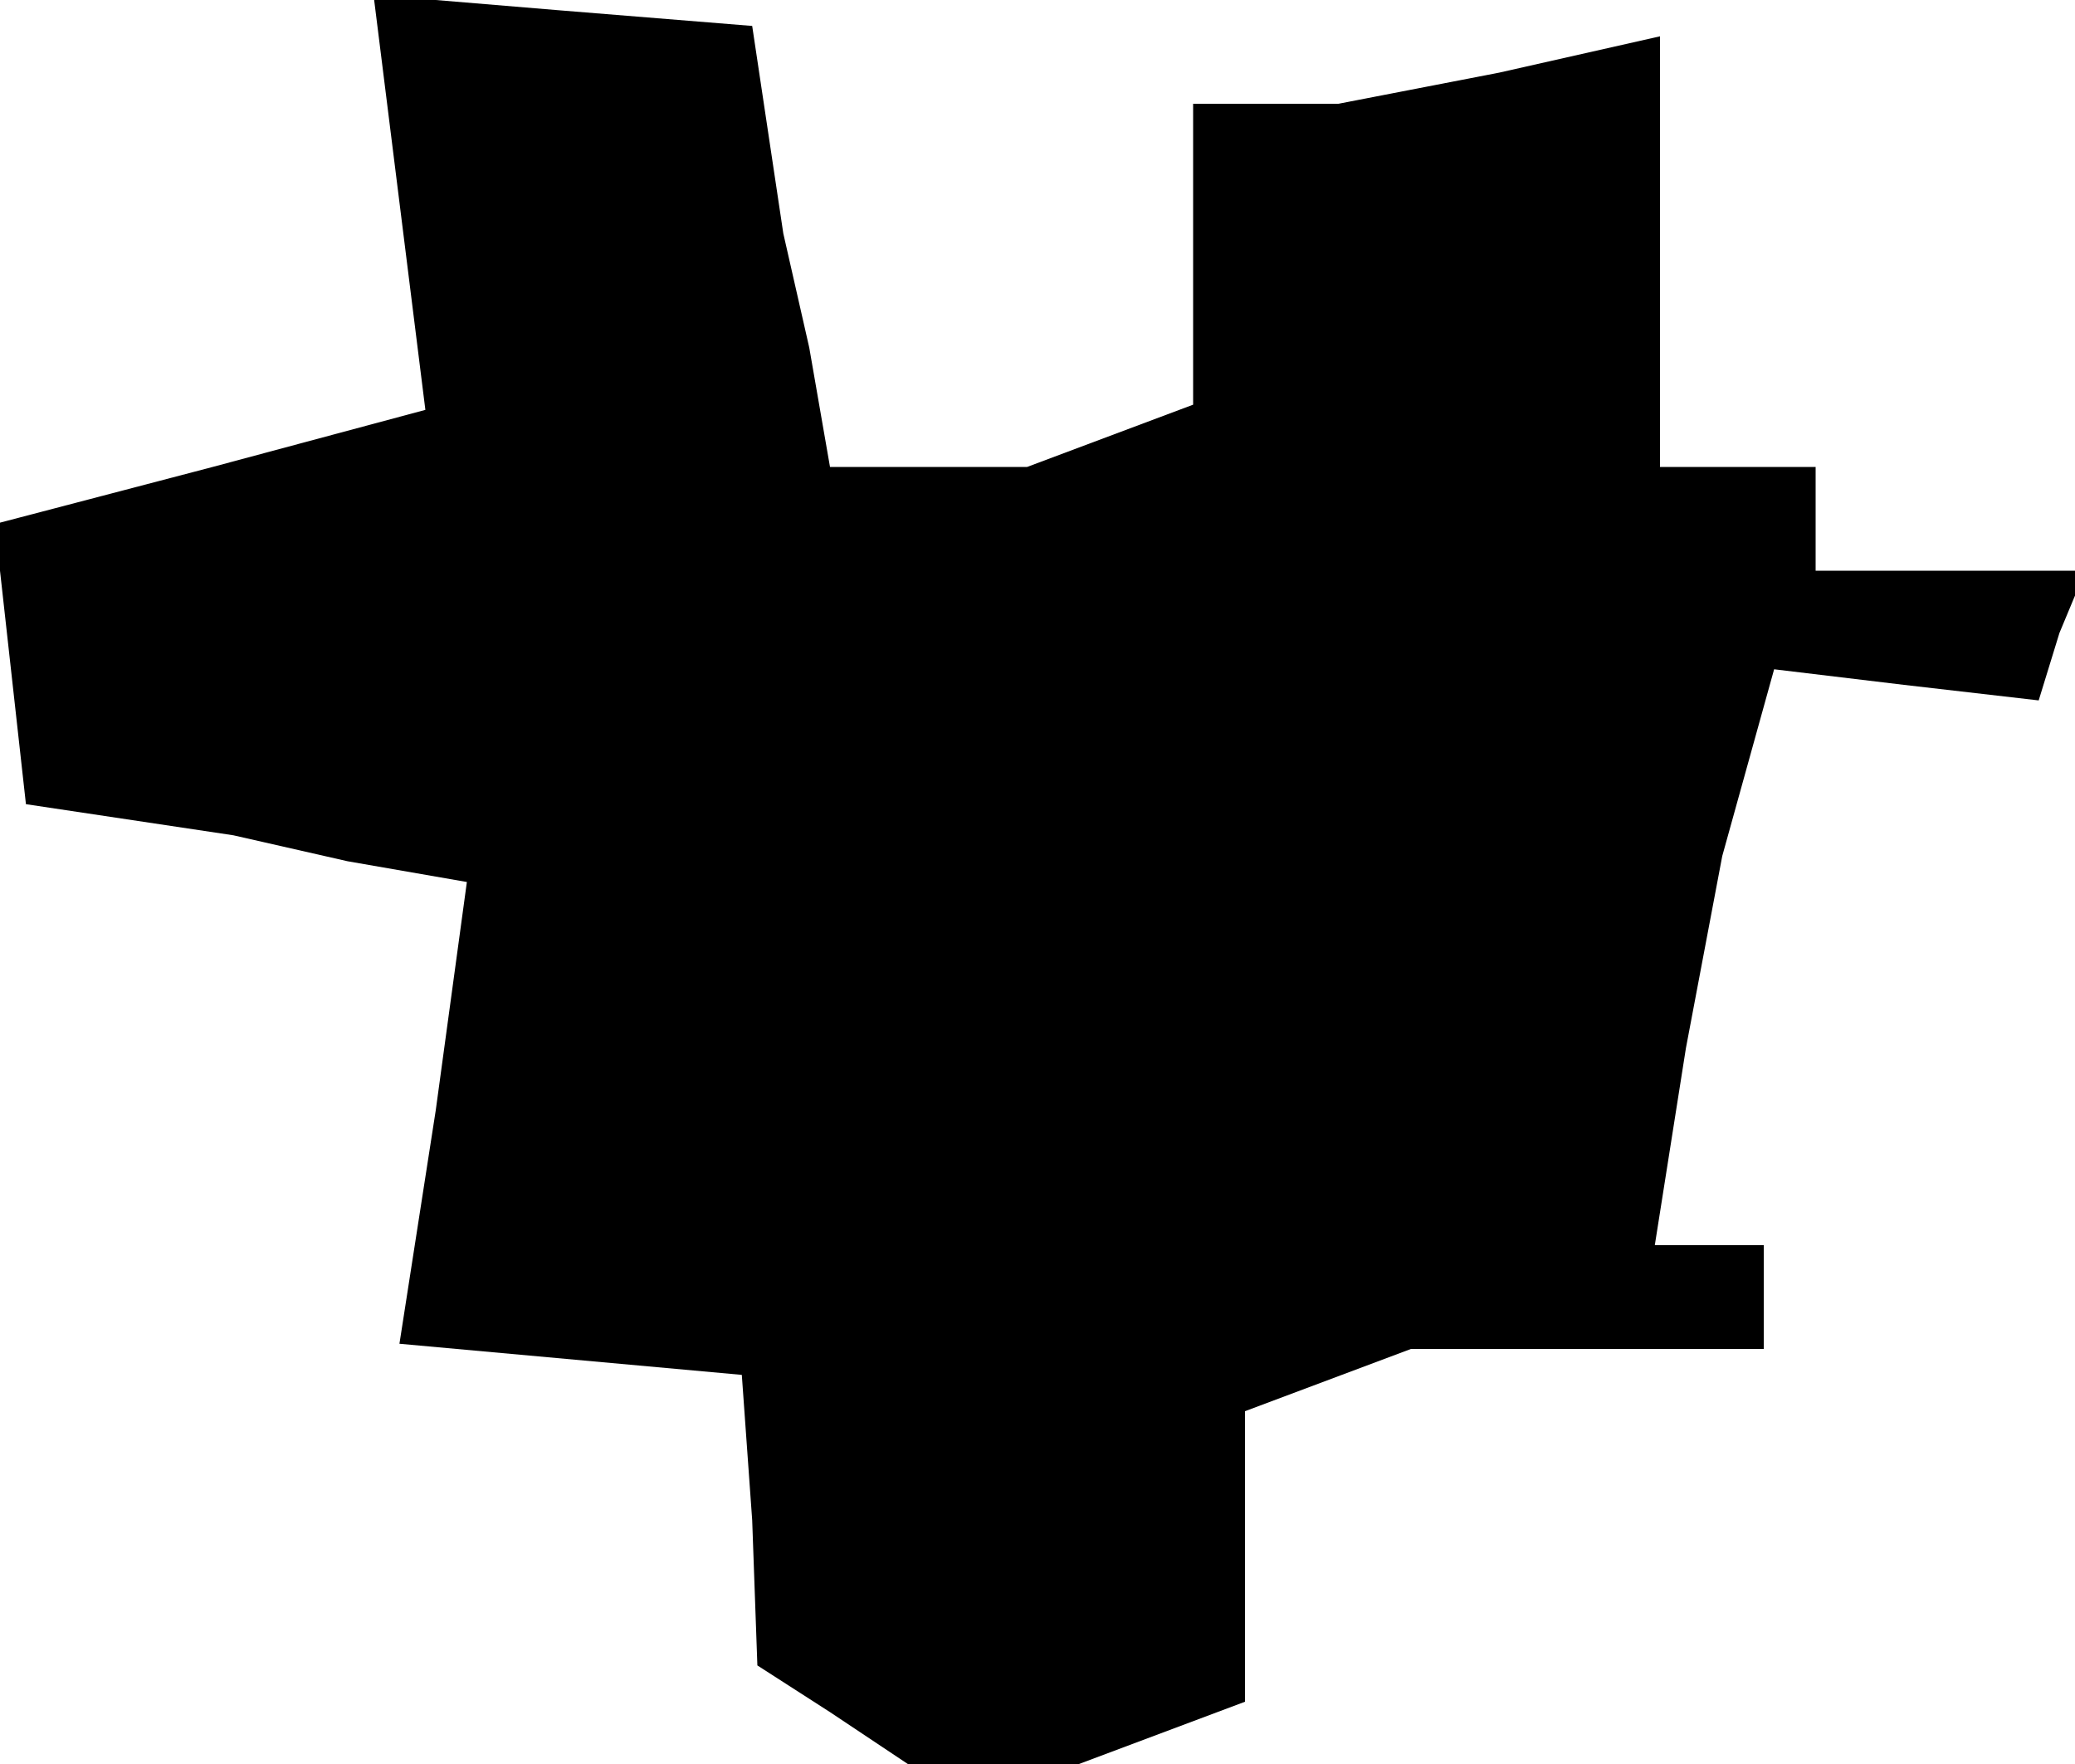 <?xml version="1.0" standalone="no"?>
<!DOCTYPE svg PUBLIC "-//W3C//DTD SVG 20010904//EN"
 "http://www.w3.org/TR/2001/REC-SVG-20010904/DTD/svg10.dtd">
<svg version="1.0" xmlns="http://www.w3.org/2000/svg"
 width="40pt" height="34pt" viewBox="0 0 40 34"
 preserveAspectRatio="xMidYMid meet">
<g transform="translate(0,34) scale(0.1,-0.1)"
fill="#000000" stroke="none">
<path d="M77 301 l5 -40 -41 -11 -42 -11 3 -27 3 -27 20 -3 20 -3 22 -5 23 -4
-6 -44 -7 -45 33 -3 33 -3 2 -28 1 -28 14 -9 15 -10 17 0 16 0 16 6 16 6 0 28
0 28 16 6 16 6 34 0 34 0 0 10 0 10 -10 0 -11 0 6 38 7 37 5 18 5 18 25 -3 26
-3 4 13 5 12 -26 0 -26 0 0 10 0 10 -15 0 -15 0 0 41 0 42 -31 -7 -31 -6 -14
0 -14 0 0 -29 0 -29 -16 -6 -16 -6 -19 0 -19 0 -4 23 -5 22 -3 20 -3 20 -37 3
-36 3 5 -40z"/>
</g>
</svg>
